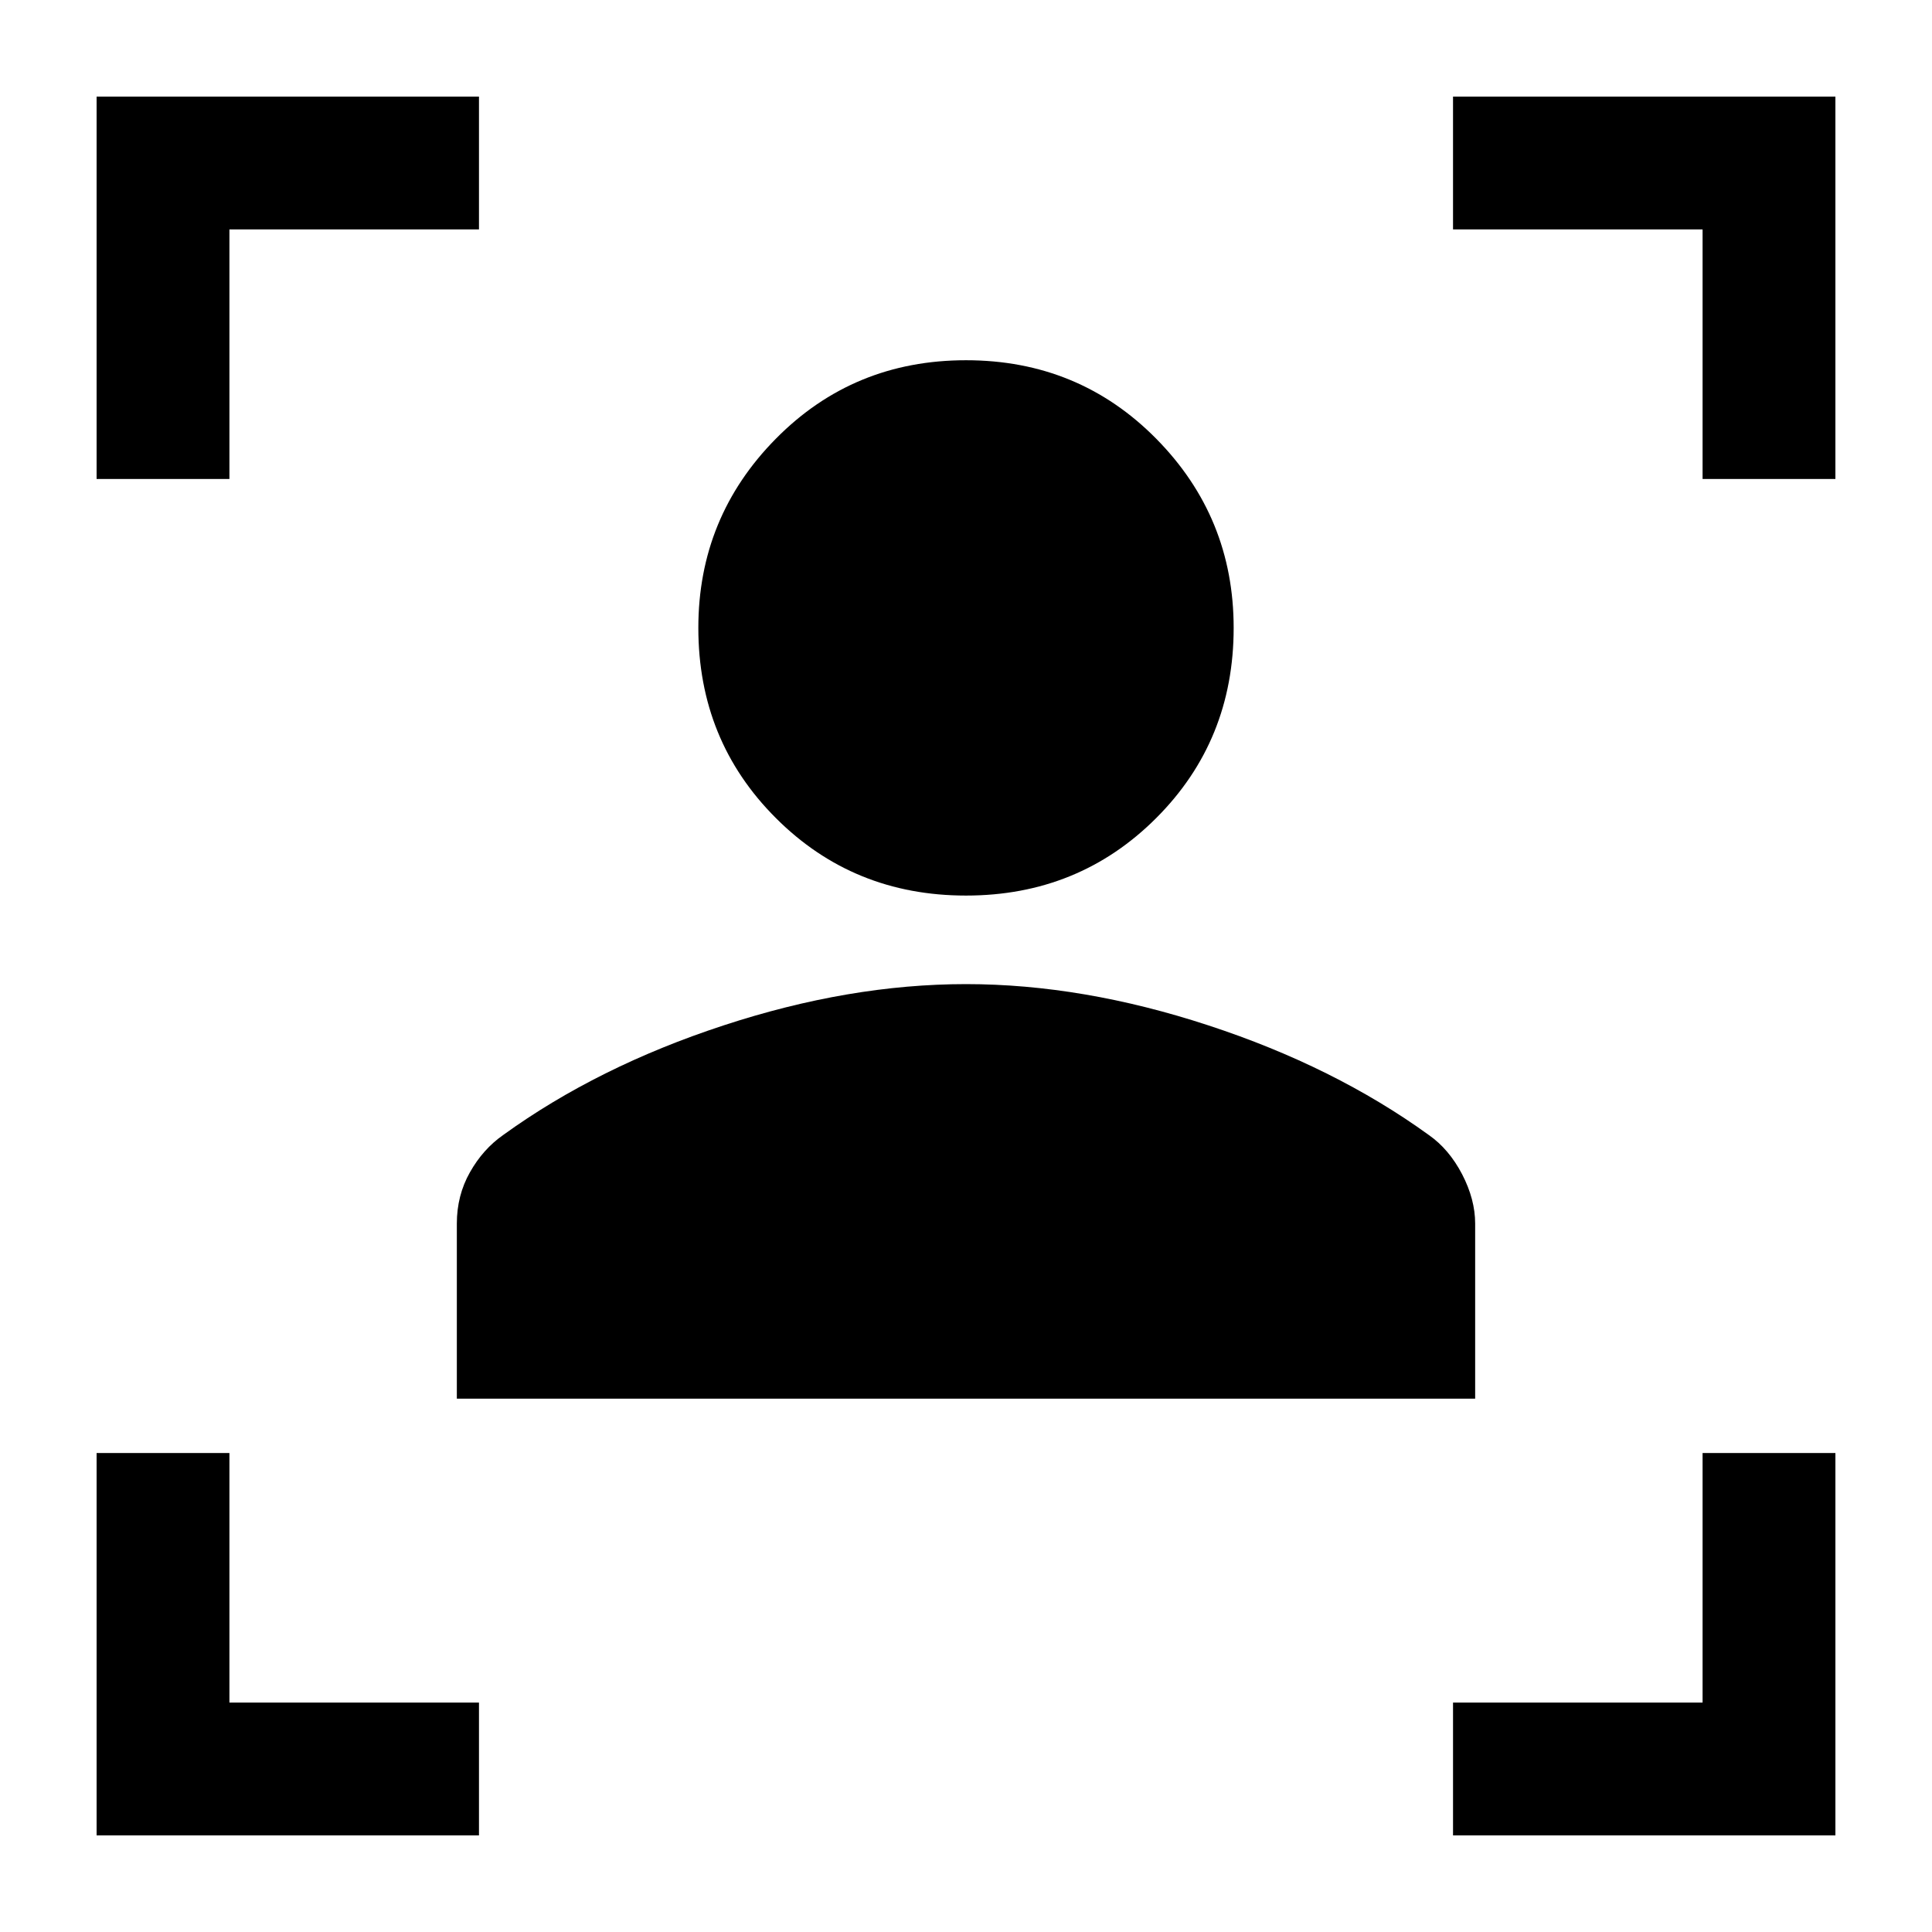 <svg xmlns="http://www.w3.org/2000/svg" height="24" width="24"><path d="M5.675 17.375V15.2q0-.35.163-.638.162-.287.412-.462 1.175-.85 2.738-1.362 1.562-.513 3.012-.513t3.012.513q1.563.512 2.738 1.362.25.175.413.487.162.313.162.613v2.175ZM12 11.125q-1.4 0-2.362-.963Q8.675 9.2 8.675 7.8q0-1.375.963-2.35.962-.975 2.362-.975 1.4 0 2.363.975.962.975.962 2.35 0 1.4-.962 2.362-.963.963-2.363.963ZM1.2 5.95V1.2h4.75v1.65h-3.1v3.1ZM5.95 22.8H1.2v-4.75h1.65v3.1h3.1Zm12.1 0v-1.65h3.1v-3.1h1.65v4.75Zm3.1-16.85v-3.1h-3.1V1.2h4.75v4.75Z"/></svg>